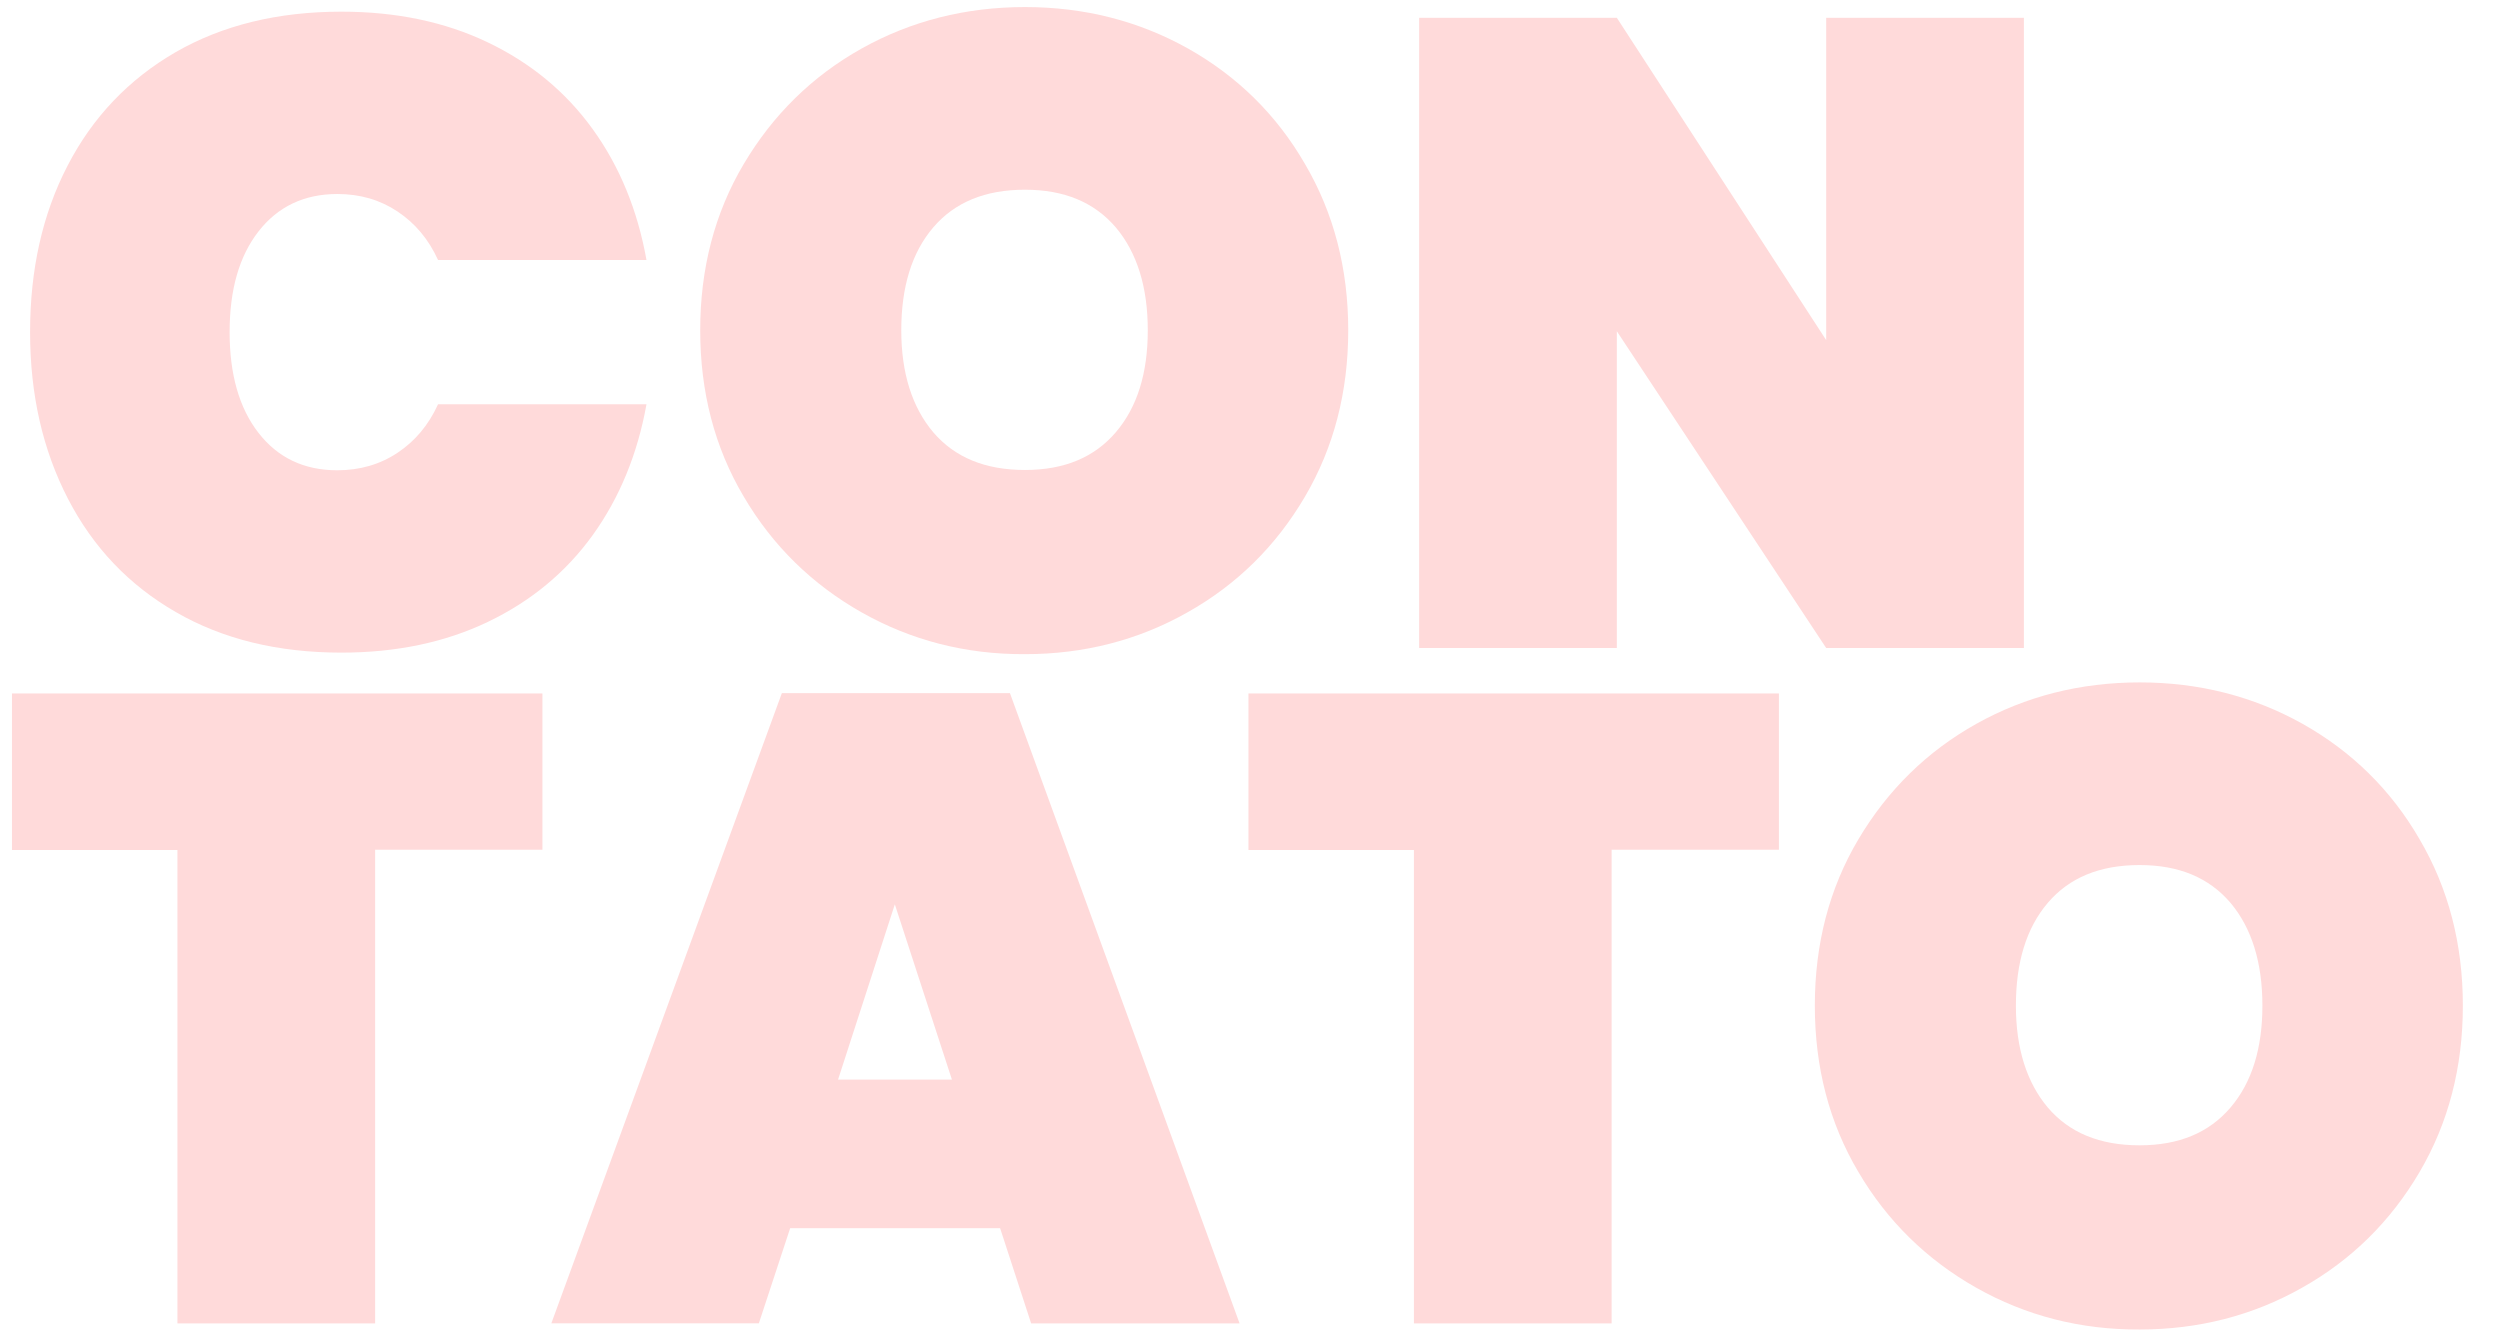 <?xml version="1.0" encoding="utf-8"?>
<!-- Generator: Adobe Illustrator 26.0.3, SVG Export Plug-In . SVG Version: 6.00 Build 0)  -->
<svg version="1.1" id="Layer_1" xmlns="http://www.w3.org/2000/svg" xmlns:xlink="http://www.w3.org/1999/xlink" x="0px" y="0px"
	 viewBox="0 0 814.4 436.3" style="enable-background:new 0 0 814.4 436.3;" xml:space="preserve">
<style type="text/css">
	.st0{enable-background:new    ;}
	.st1{fill:#FFDADA;stroke:none;stroke-miterlimit:10;}
</style>
<g class="st0">
	<path class="st1" d="M22,54c8.2-15.9,20-28.2,35.2-37C72.5,8.2,90.5,3.8,111.2,3.8c17.8,0,33.7,3.3,47.7,10
		c14,6.7,25.4,16.1,34.2,28.3c8.8,12.2,14.6,26.4,17.5,42.6h-67.9c-3.1-6.8-7.5-12-13.2-15.8c-5.7-3.8-12.2-5.7-19.6-5.7
		c-10.8,0-19.4,4.1-25.7,12.2c-6.3,8.1-9.4,19-9.4,32.8c0,13.7,3.1,24.7,9.4,32.8c6.3,8.1,14.8,12.2,25.7,12.2
		c7.3,0,13.9-1.9,19.6-5.7c5.7-3.8,10.1-9,13.2-15.8h67.9c-2.9,16.2-8.8,30.5-17.5,42.6c-8.8,12.2-20.2,21.6-34.2,28.3
		c-14,6.7-29.9,10-47.7,10c-20.7,0-38.7-4.4-53.9-13.2c-15.3-8.8-27-21.1-35.2-37c-8.2-15.9-12.3-33.9-12.3-54.2S13.8,69.8,22,54z"
		/>
	<path class="st1" d="M280.7,199.5c-16.1-9.1-29-21.7-38.4-37.7c-9.5-16-14.2-34.1-14.2-54.2c0-20.1,4.7-38.2,14.2-54.2
		c9.5-16,22.3-28.6,38.4-37.6c16.1-9,33.9-13.5,53.2-13.5c19.3,0,37,4.5,53.1,13.5c16,9,28.8,21.5,38.1,37.6
		c9.4,16,14.1,34.1,14.1,54.2c0,20.1-4.7,38.2-14.1,54.2c-9.4,16-22.1,28.6-38.3,37.7c-16.1,9.1-33.8,13.6-52.9,13.6
		C314.6,213.2,296.8,208.6,280.7,199.5z M363.5,140.8c7-8.2,10.4-19.3,10.4-33.2c0-14.1-3.5-25.3-10.4-33.5
		c-7-8.2-16.8-12.3-29.6-12.3c-13,0-22.9,4.1-29.9,12.3c-7,8.2-10.4,19.4-10.4,33.5c0,13.9,3.5,25,10.4,33.2
		c7,8.2,16.9,12.3,29.9,12.3C346.7,153.1,356.5,149,363.5,140.8z"/>
	<path class="st1" d="M659.3,211.1h-64.4l-68.2-103.2v103.2h-64.4V5.8h64.4l68.2,105V5.8h64.4V211.1z"/>
</g>
<g class="st0">
	<path class="st1" d="M176.7,225.8v51h-54.5v154.3H57.8V276.9H3.9v-51H176.7z"/>
	<path class="st1" d="M325.8,400.1h-68.4l-10.2,31h-67.6l75.1-205.3H329l74.8,205.3h-67.9L325.8,400.1z M310.1,351.7l-18.6-57.1
		L273,351.7H310.1z"/>
	<path class="st1" d="M579.5,225.8v51H525v154.3h-64.4V276.9h-53.9v-51H579.5z"/>
	<path class="st1" d="M643.8,419.5c-16.1-9.1-29-21.7-38.4-37.7c-9.5-16-14.2-34.1-14.2-54.2c0-20.1,4.7-38.2,14.2-54.2
		c9.5-16,22.3-28.6,38.4-37.6c16.1-9,33.9-13.5,53.2-13.5c19.3,0,37,4.5,53.1,13.5c16,9,28.8,21.5,38.1,37.6
		c9.4,16,14.1,34.1,14.1,54.2c0,20.1-4.7,38.2-14.1,54.2c-9.4,16-22.1,28.6-38.3,37.7c-16.1,9.1-33.8,13.6-52.9,13.6
		C677.7,433.2,659.9,428.6,643.8,419.5z M726.6,360.8c7-8.2,10.4-19.3,10.4-33.2c0-14.1-3.5-25.3-10.4-33.5
		c-7-8.2-16.8-12.3-29.6-12.3c-13,0-22.9,4.1-29.9,12.3c-7,8.2-10.4,19.4-10.4,33.5c0,13.9,3.5,25,10.4,33.2
		c7,8.2,16.9,12.3,29.9,12.3C709.8,373.1,719.6,369,726.6,360.8z"/>
</g>
</svg>
